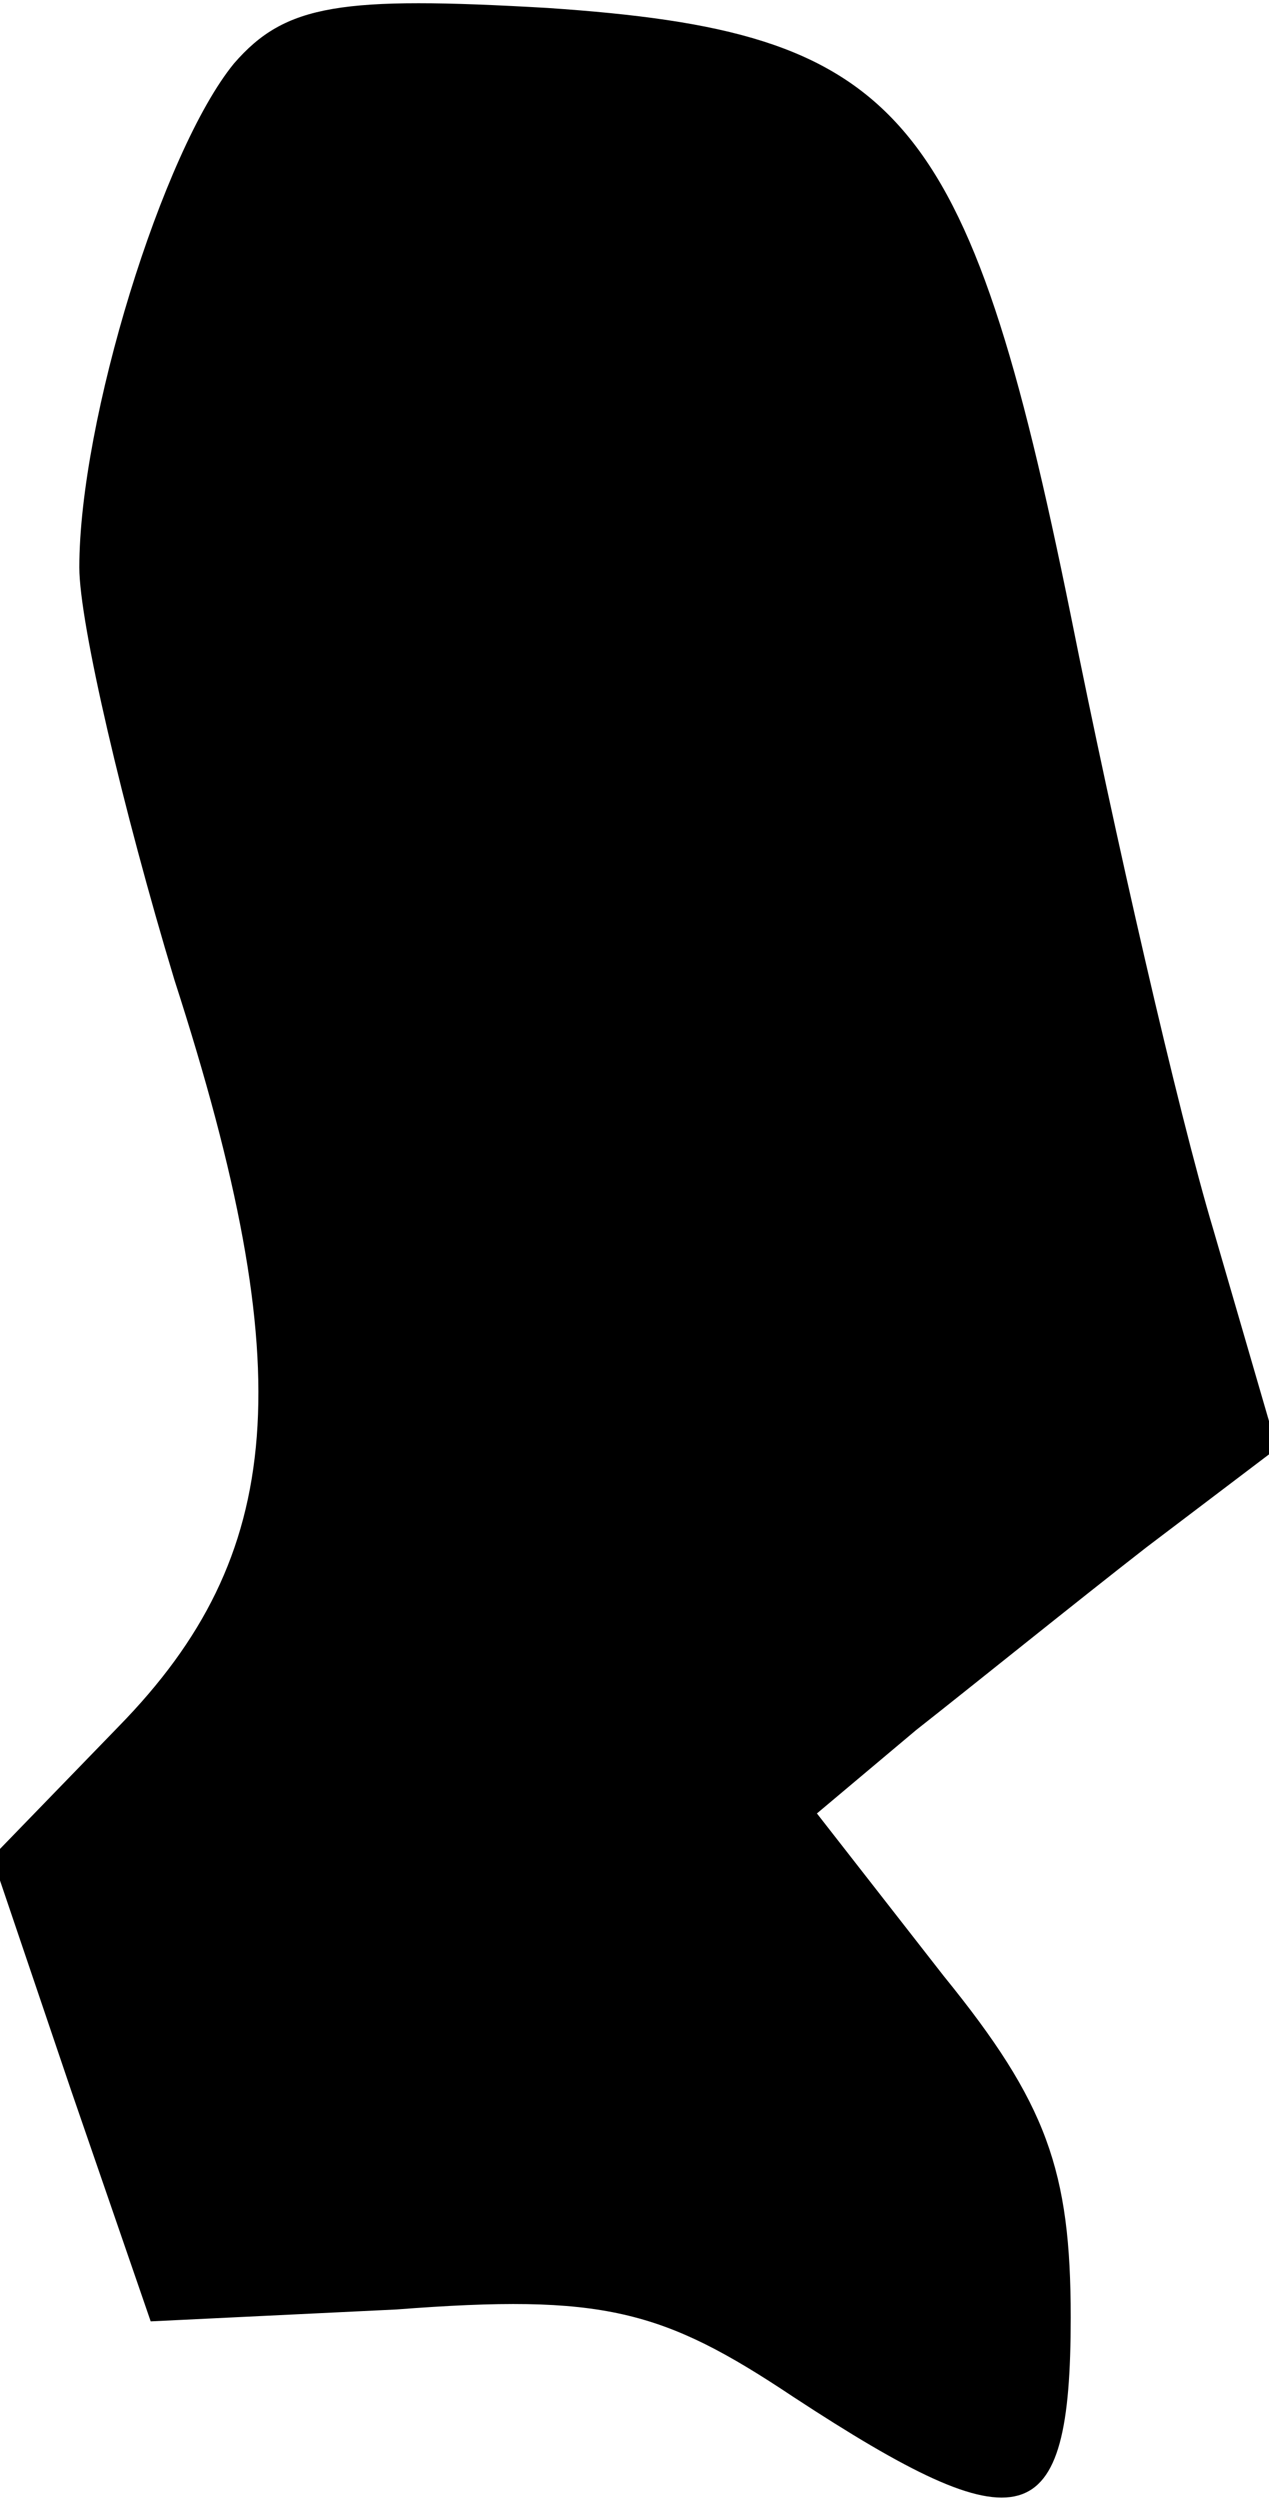 <?xml version="1.0" standalone="no"?>
<!DOCTYPE svg PUBLIC "-//W3C//DTD SVG 20010904//EN"
 "http://www.w3.org/TR/2001/REC-SVG-20010904/DTD/svg10.dtd">
<svg version="1.0" xmlns="http://www.w3.org/2000/svg"
 width="32pt" height="63pt" viewBox="0 0 32 63"
 preserveAspectRatio="xMidYMid meet">
<g transform="translate(0,63) scale(0.1,-0.1)"
fill="#000000" stroke="none">
<path fill="#000000" stroke="none" d="M59 614 c-18 -22 -39 -90 -39 -127 0
-14 11 -61 24 -104 32 -99 28 -145 -14 -188 l-32 -33 20 -59 20 -58 62 3 c52
4 67 0 100 -22 58 -38 70 -35 70 20 0 37 -6 54 -32 86 l-32 41 25 21 c14 11
40 32 58 46 l33 25 -16 55 c-9 30 -25 100 -36 155 -26 128 -43 147 -132 153
-52 3 -66 1 -79 -14z"/>
</g>
</svg>
